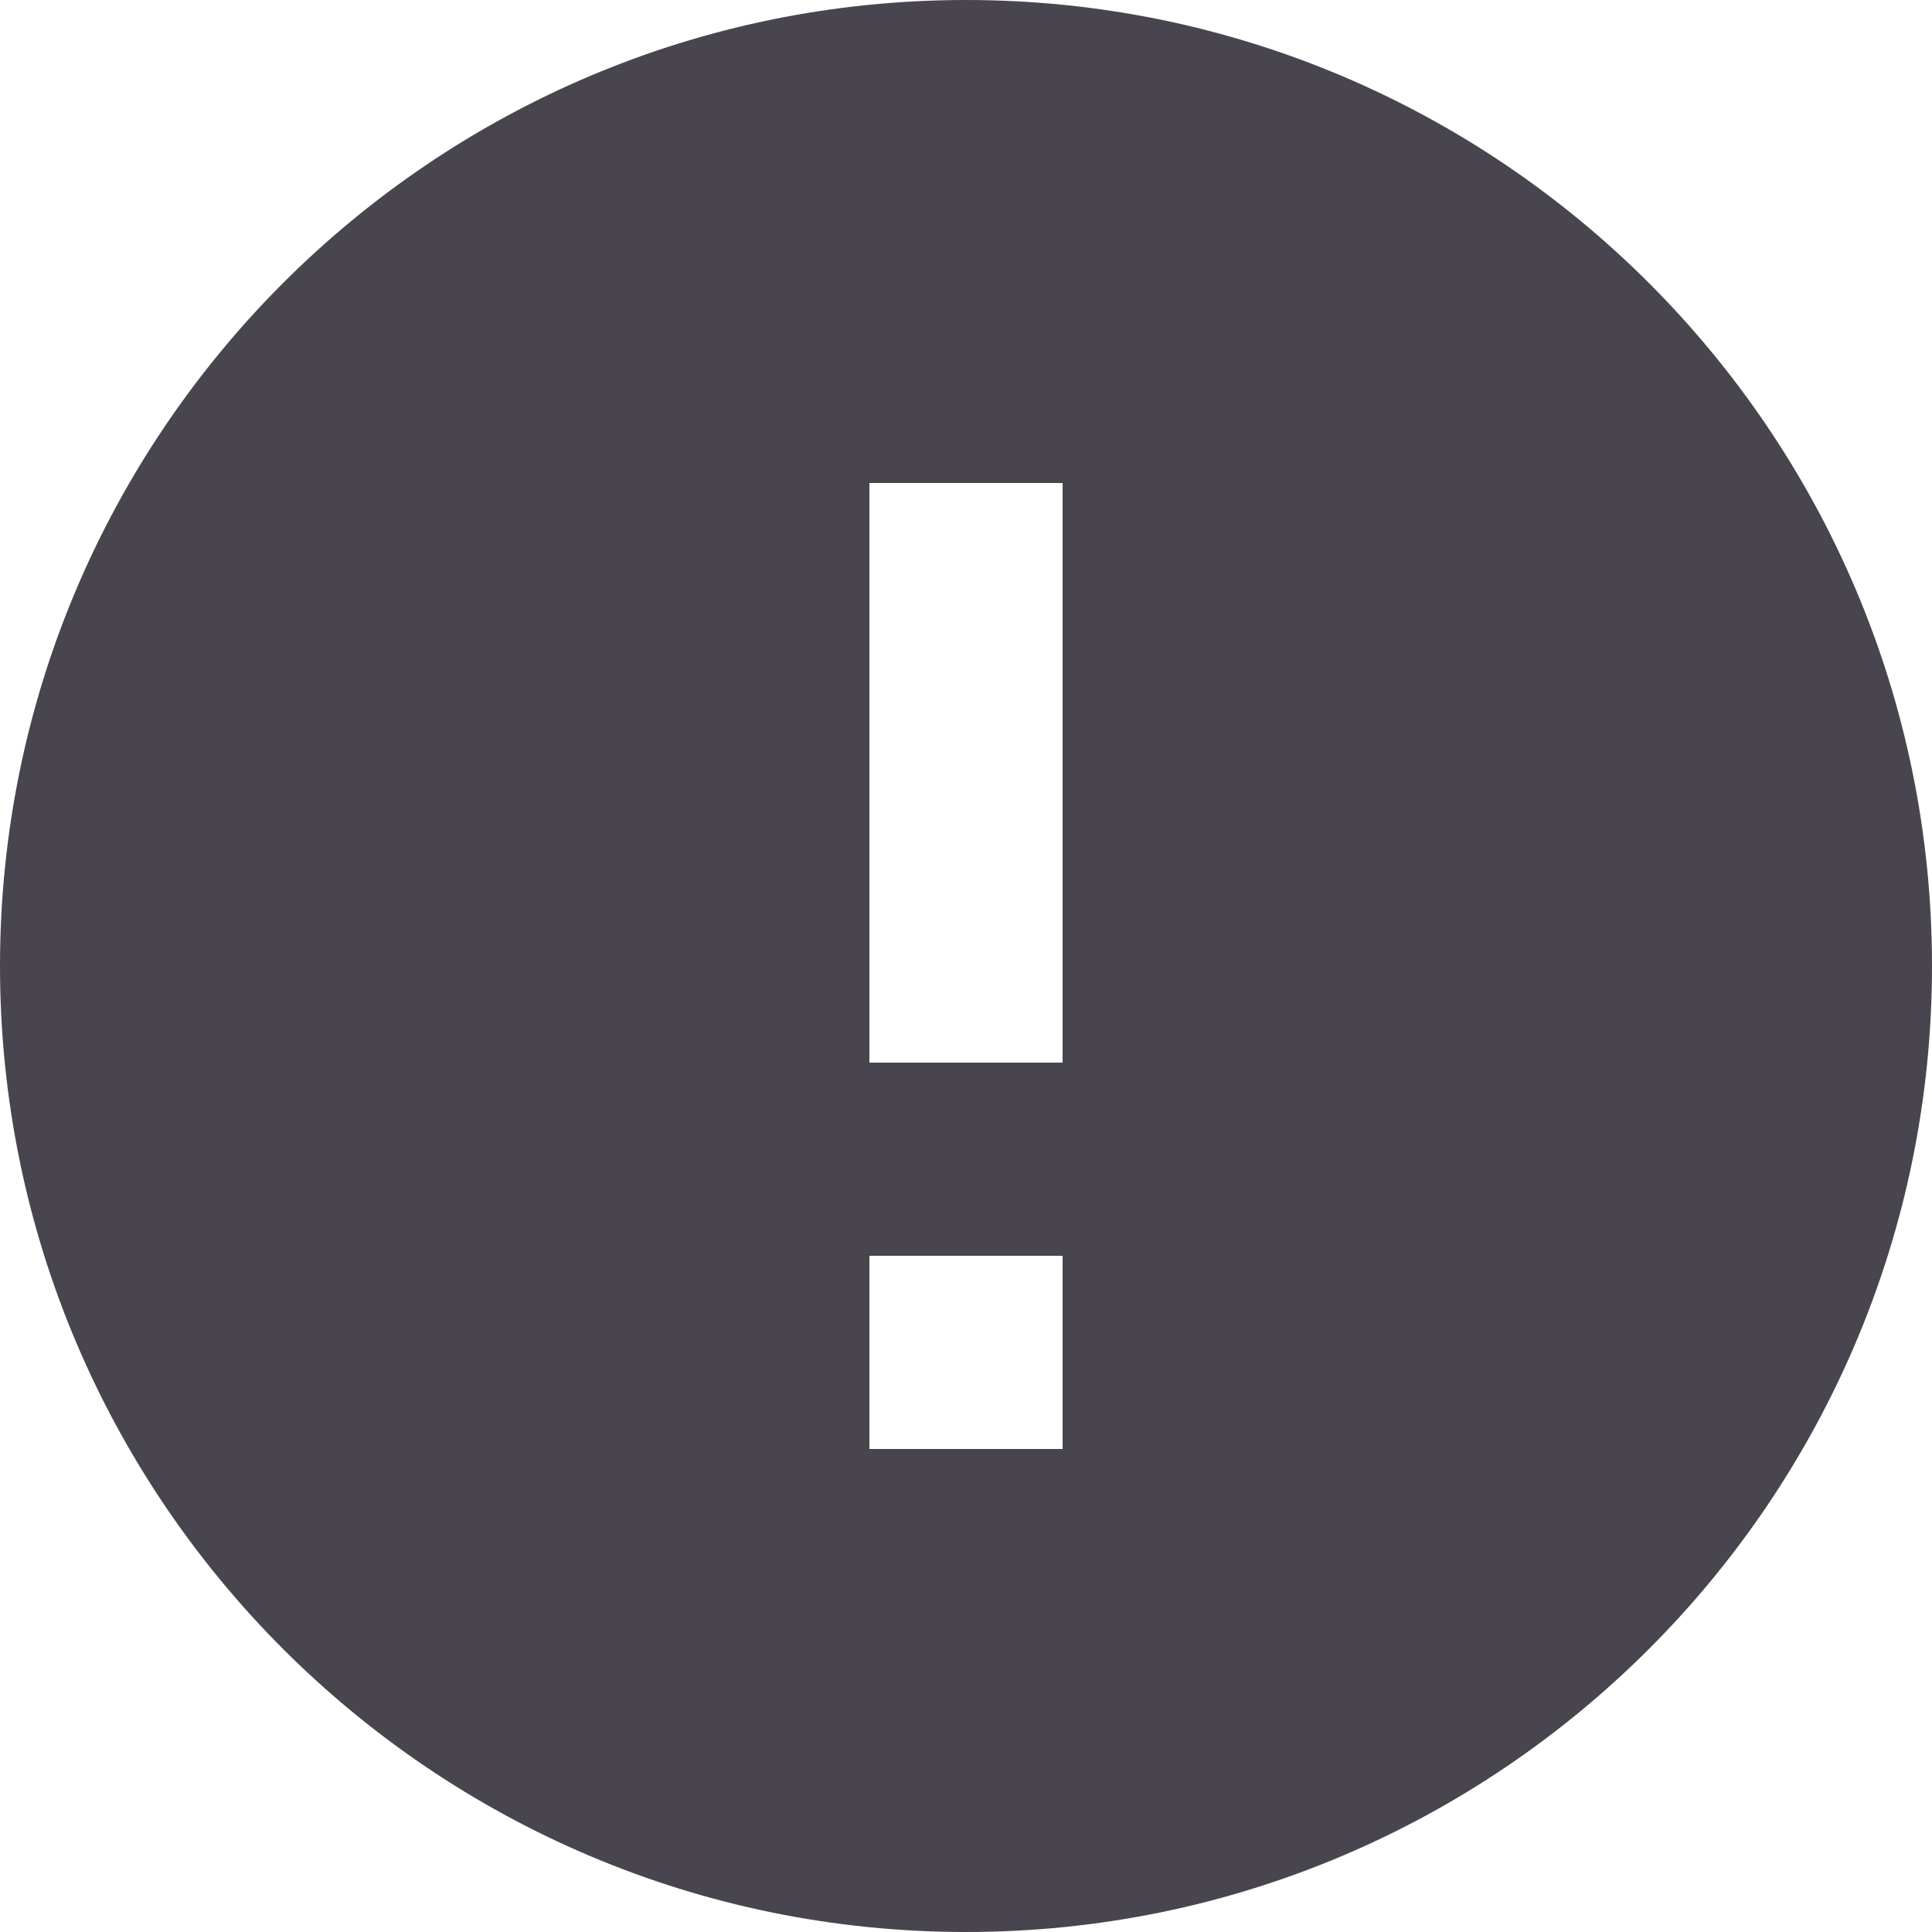 <svg class="icon-size-medium" xmlns="http://www.w3.org/2000/svg" viewBox="0 0 20 20"><path fill-rule="evenodd" clip-rule="evenodd" d="M10 0C4.48 0 0 4.48 0 10s4.48 10 10 10 10-4.48 10-10S15.52 0 10 0ZM9 15v-2h2v2H9ZM9 5v6h2V5H9Z" fill="#49454F"/></svg>